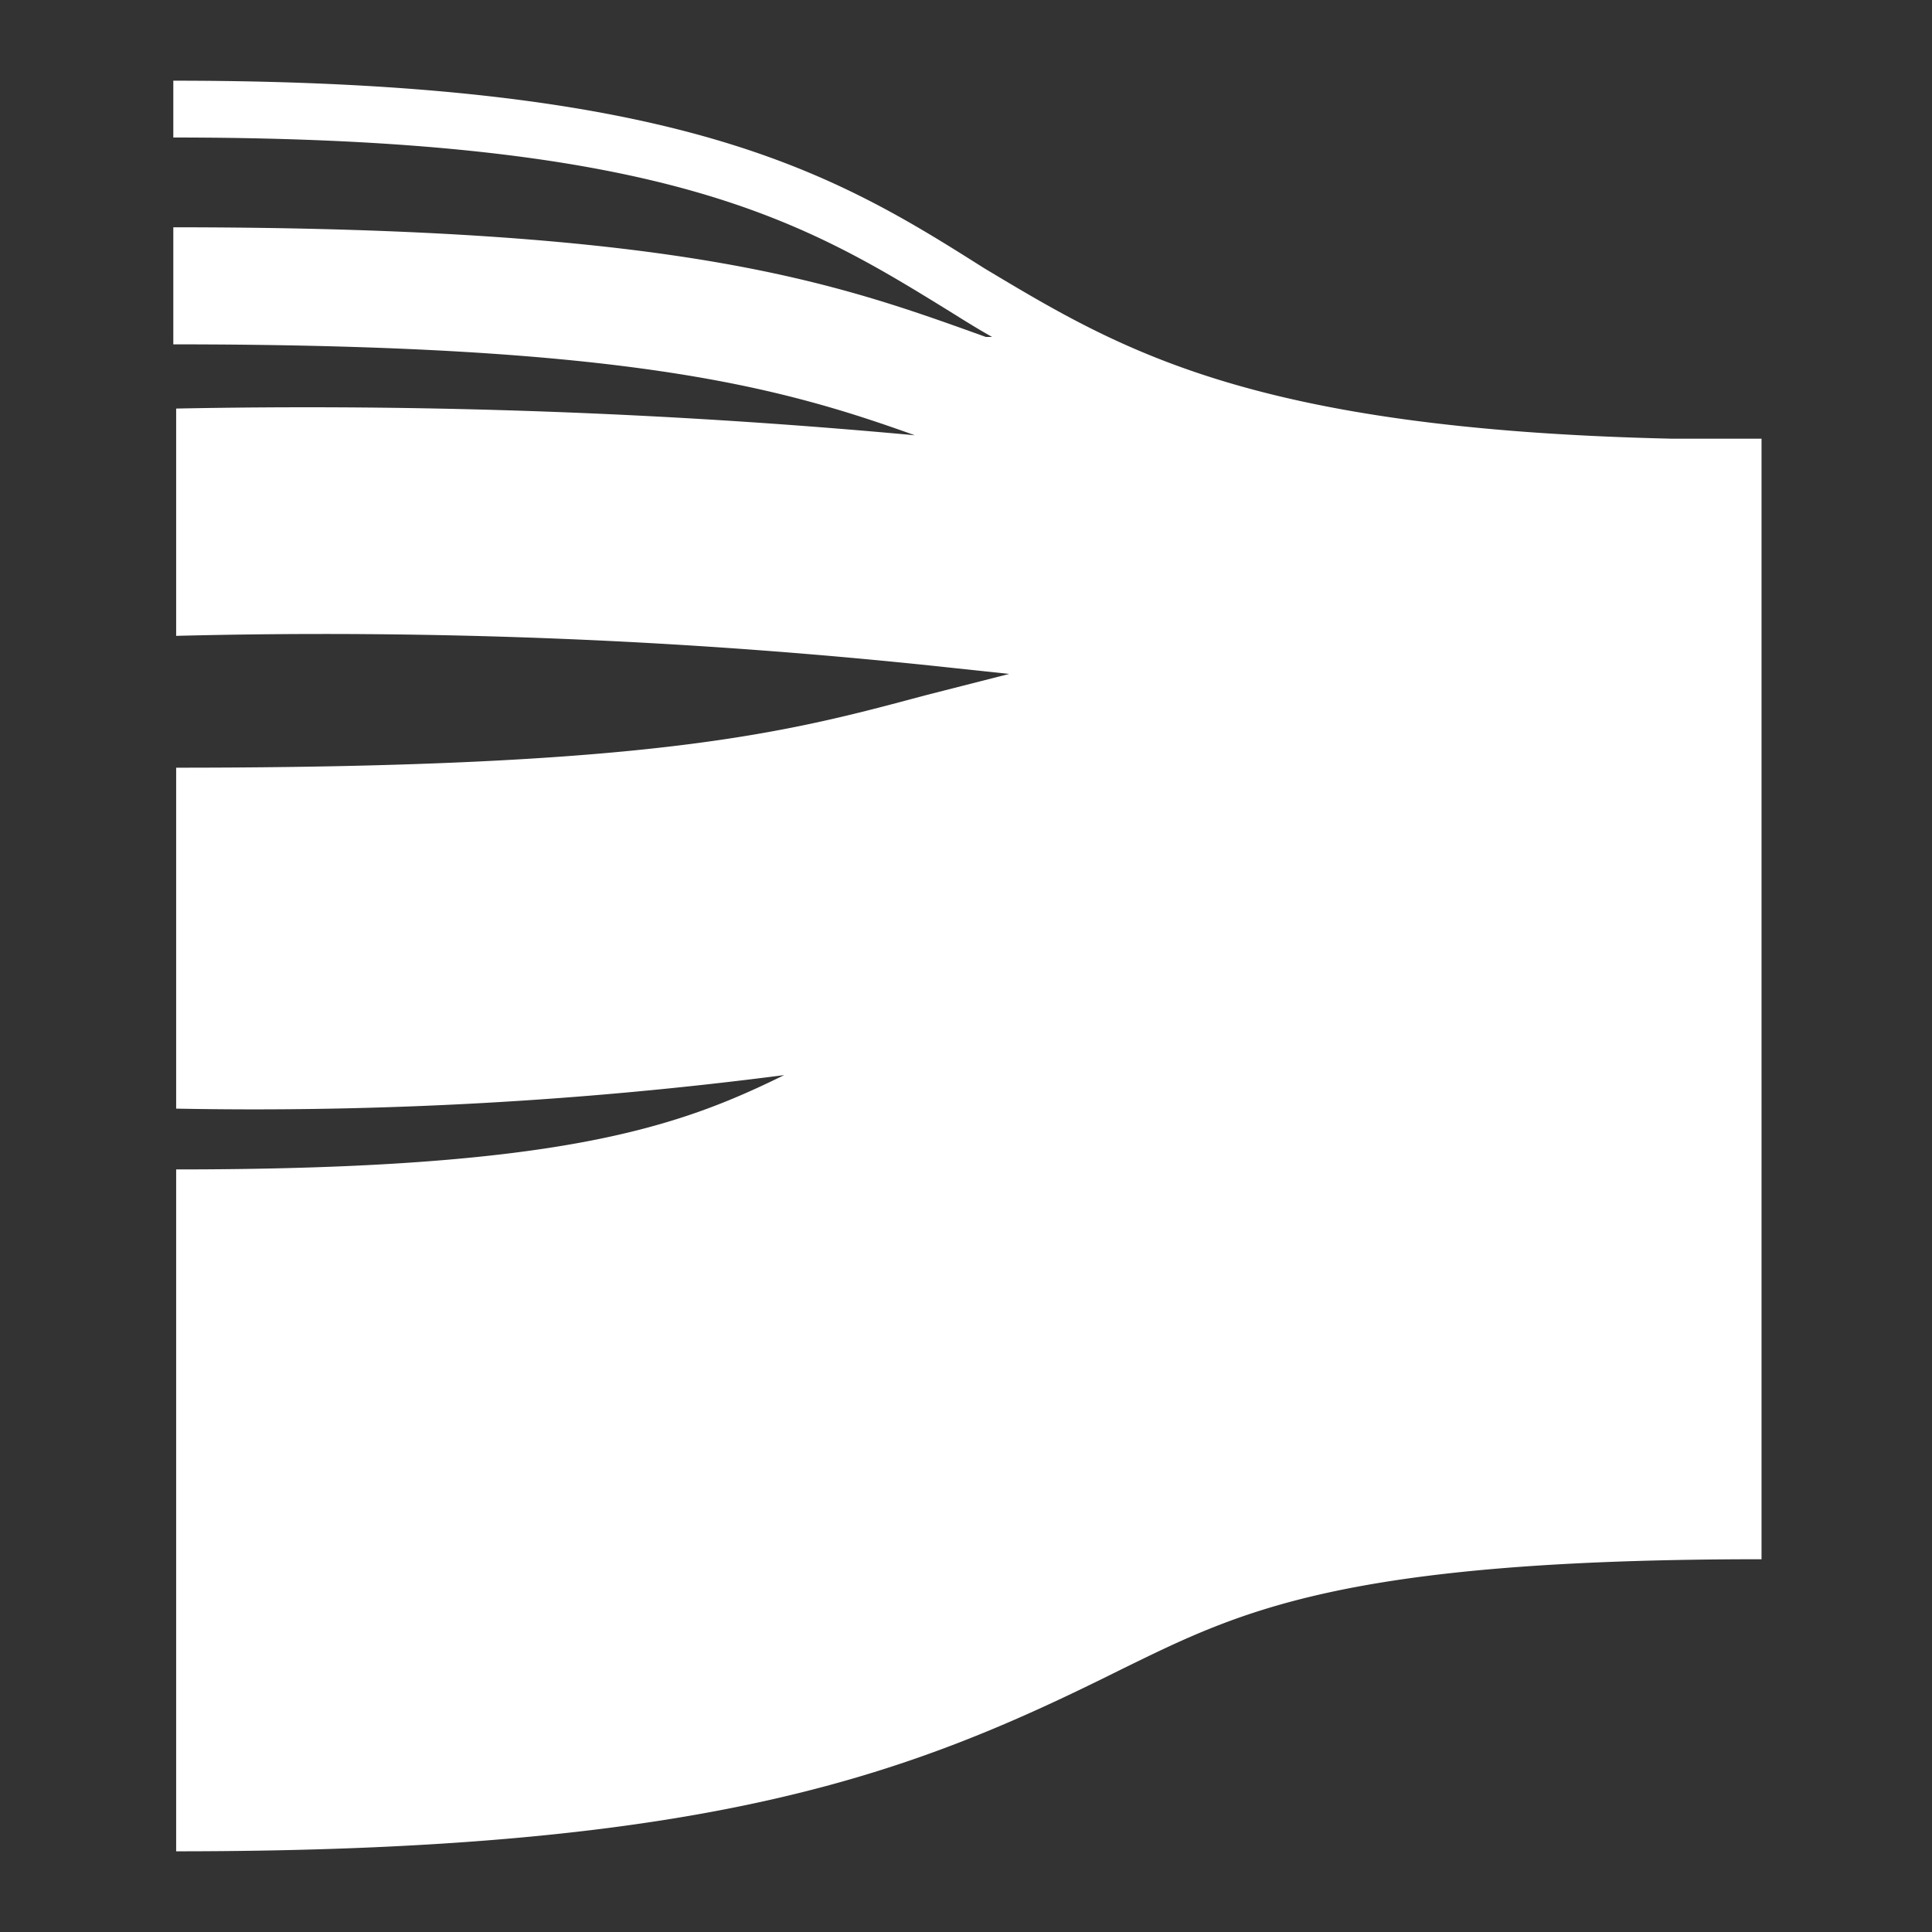 <svg id="Layer_1" data-name="Layer 1" xmlns="http://www.w3.org/2000/svg" viewBox="0 0 34 34"><rect x="0" y="0" width="34" height="34" fill="#333333" stroke="none"/><defs><style>.cls-1{fill:#fff;}</style></defs><path class="cls-1" d="M31,7.72h0l-1.59,0c-7.42-.17-9.7-1.57-12.09-3C14.7,3.06,12,1.42,3.05,1.42v1c8.7,0,11.12,1.49,13.68,3.07.24.15.48.3.73.44l-.11,0C14.76,5,12.08,4,3.05,4V6.06c8,0,10.68.75,13.05,1.6a116.51,116.51,0,0,0-13-.47v4a102.82,102.82,0,0,1,13.72.57l.94.1-1.49.38c-2.42.65-4.72,1.27-13.17,1.27v6a72.36,72.36,0,0,0,10.7-.59c-1.87.92-3.94,1.66-10.7,1.66v12c9.52,0,13-1.39,16.65-3.21,2.05-1,3.83-1.93,11.25-1.93Z"/></svg>